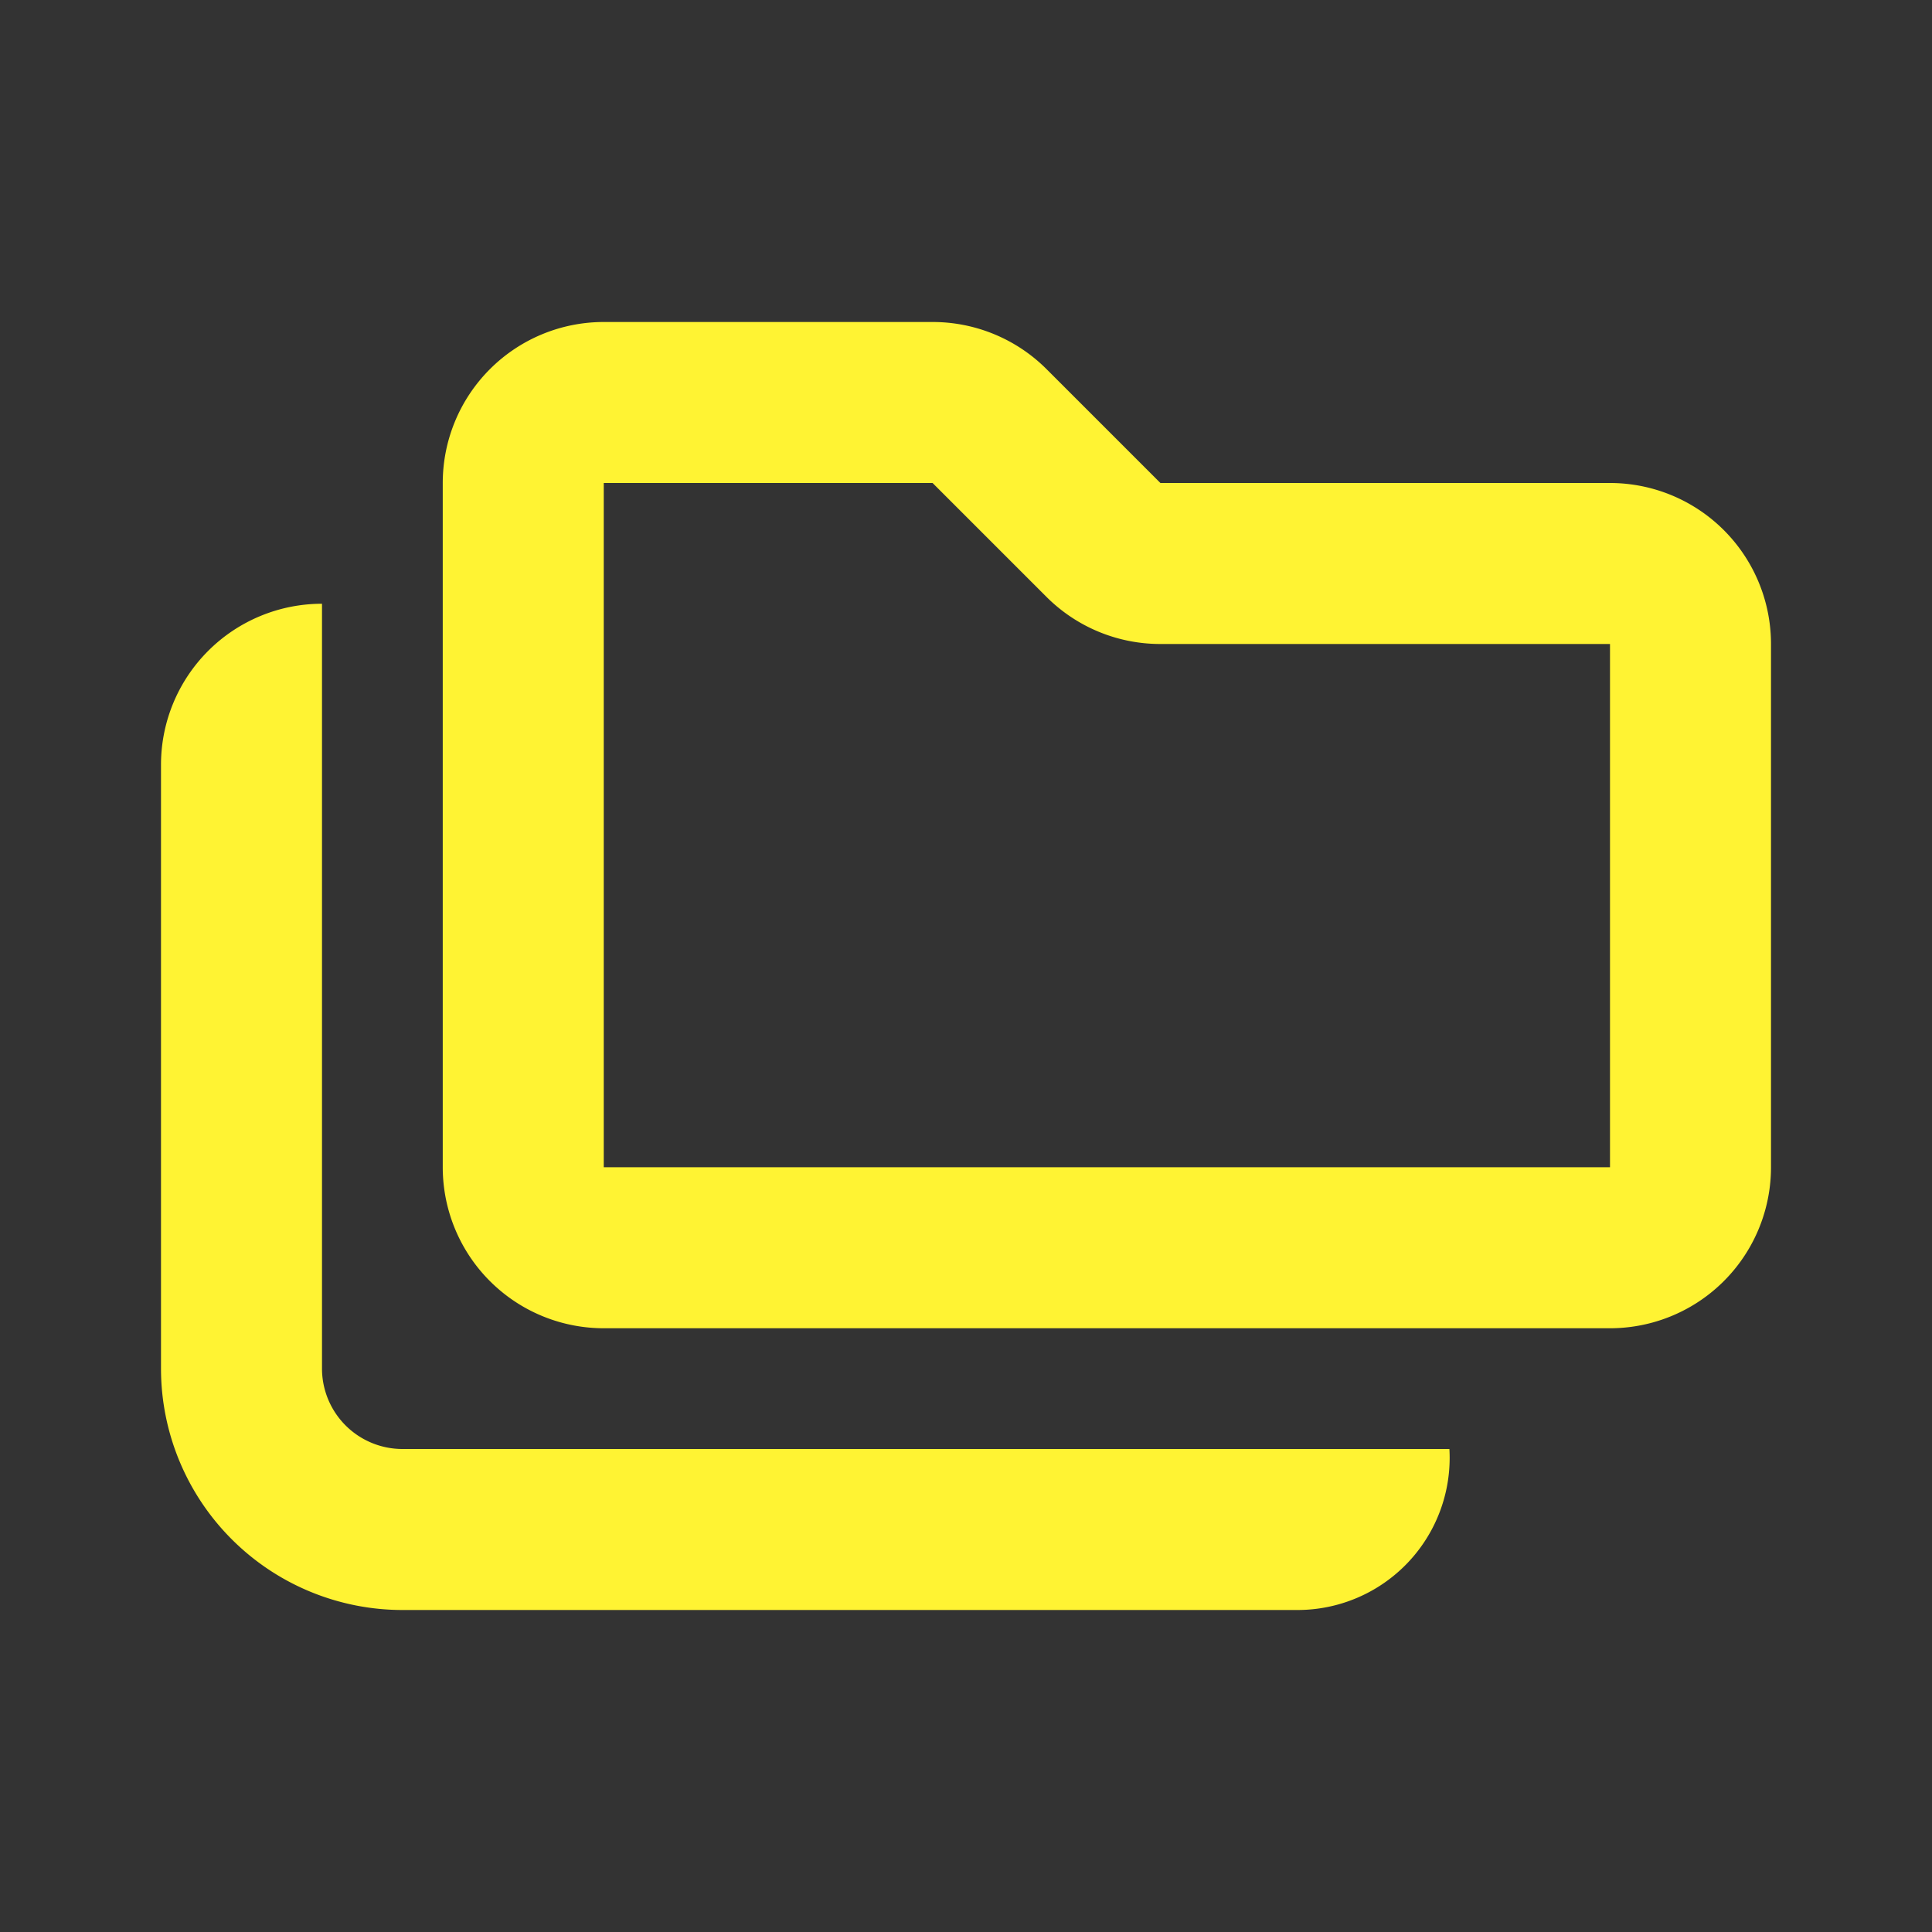 <svg xmlns="http://www.w3.org/2000/svg" xmlns:xlink="http://www.w3.org/1999/xlink" viewBox="0 0 48 48"><rect x="0" y="0" width="48" height="48" fill="#333333" stroke="none"/><defs><style>.cls-1{fill:#fff333;}.cls-2{opacity:0;}.cls-3{clip-path:url(#clip-path);}</style><clipPath id="clip-path"><rect class="cls-1" width="48" height="48"/></clipPath></defs><g id="icones"><path class="cls-1" d="M40,12H28.83L26,9.17A4,4,0,0,0,23.17,8H15a4,4,0,0,0-4,4V29a4,4,0,0,0,4,4H40a4,4,0,0,0,4-4V16a4,4,0,0,0-4-4M15,29V12h8.17L26,14.83A4,4,0,0,0,28.83,16H40V29Z"/><path class="cls-1" d="M10,36a2,2,0,0,1-2-2V15a4,4,0,0,0-4,4V34a6,6,0,0,0,6,6H32.22a3.78,3.78,0,0,0,3.79-4,.13.13,0,0,1,0,0Z"/><g class="cls-2"><rect class="cls-1" width="48" height="48"/><g class="cls-3"><g class="cls-2"><rect class="cls-1" width="48" height="48"/><g class="cls-3"><rect class="cls-1" width="48" height="48"/></g></g></g></g></g></svg>